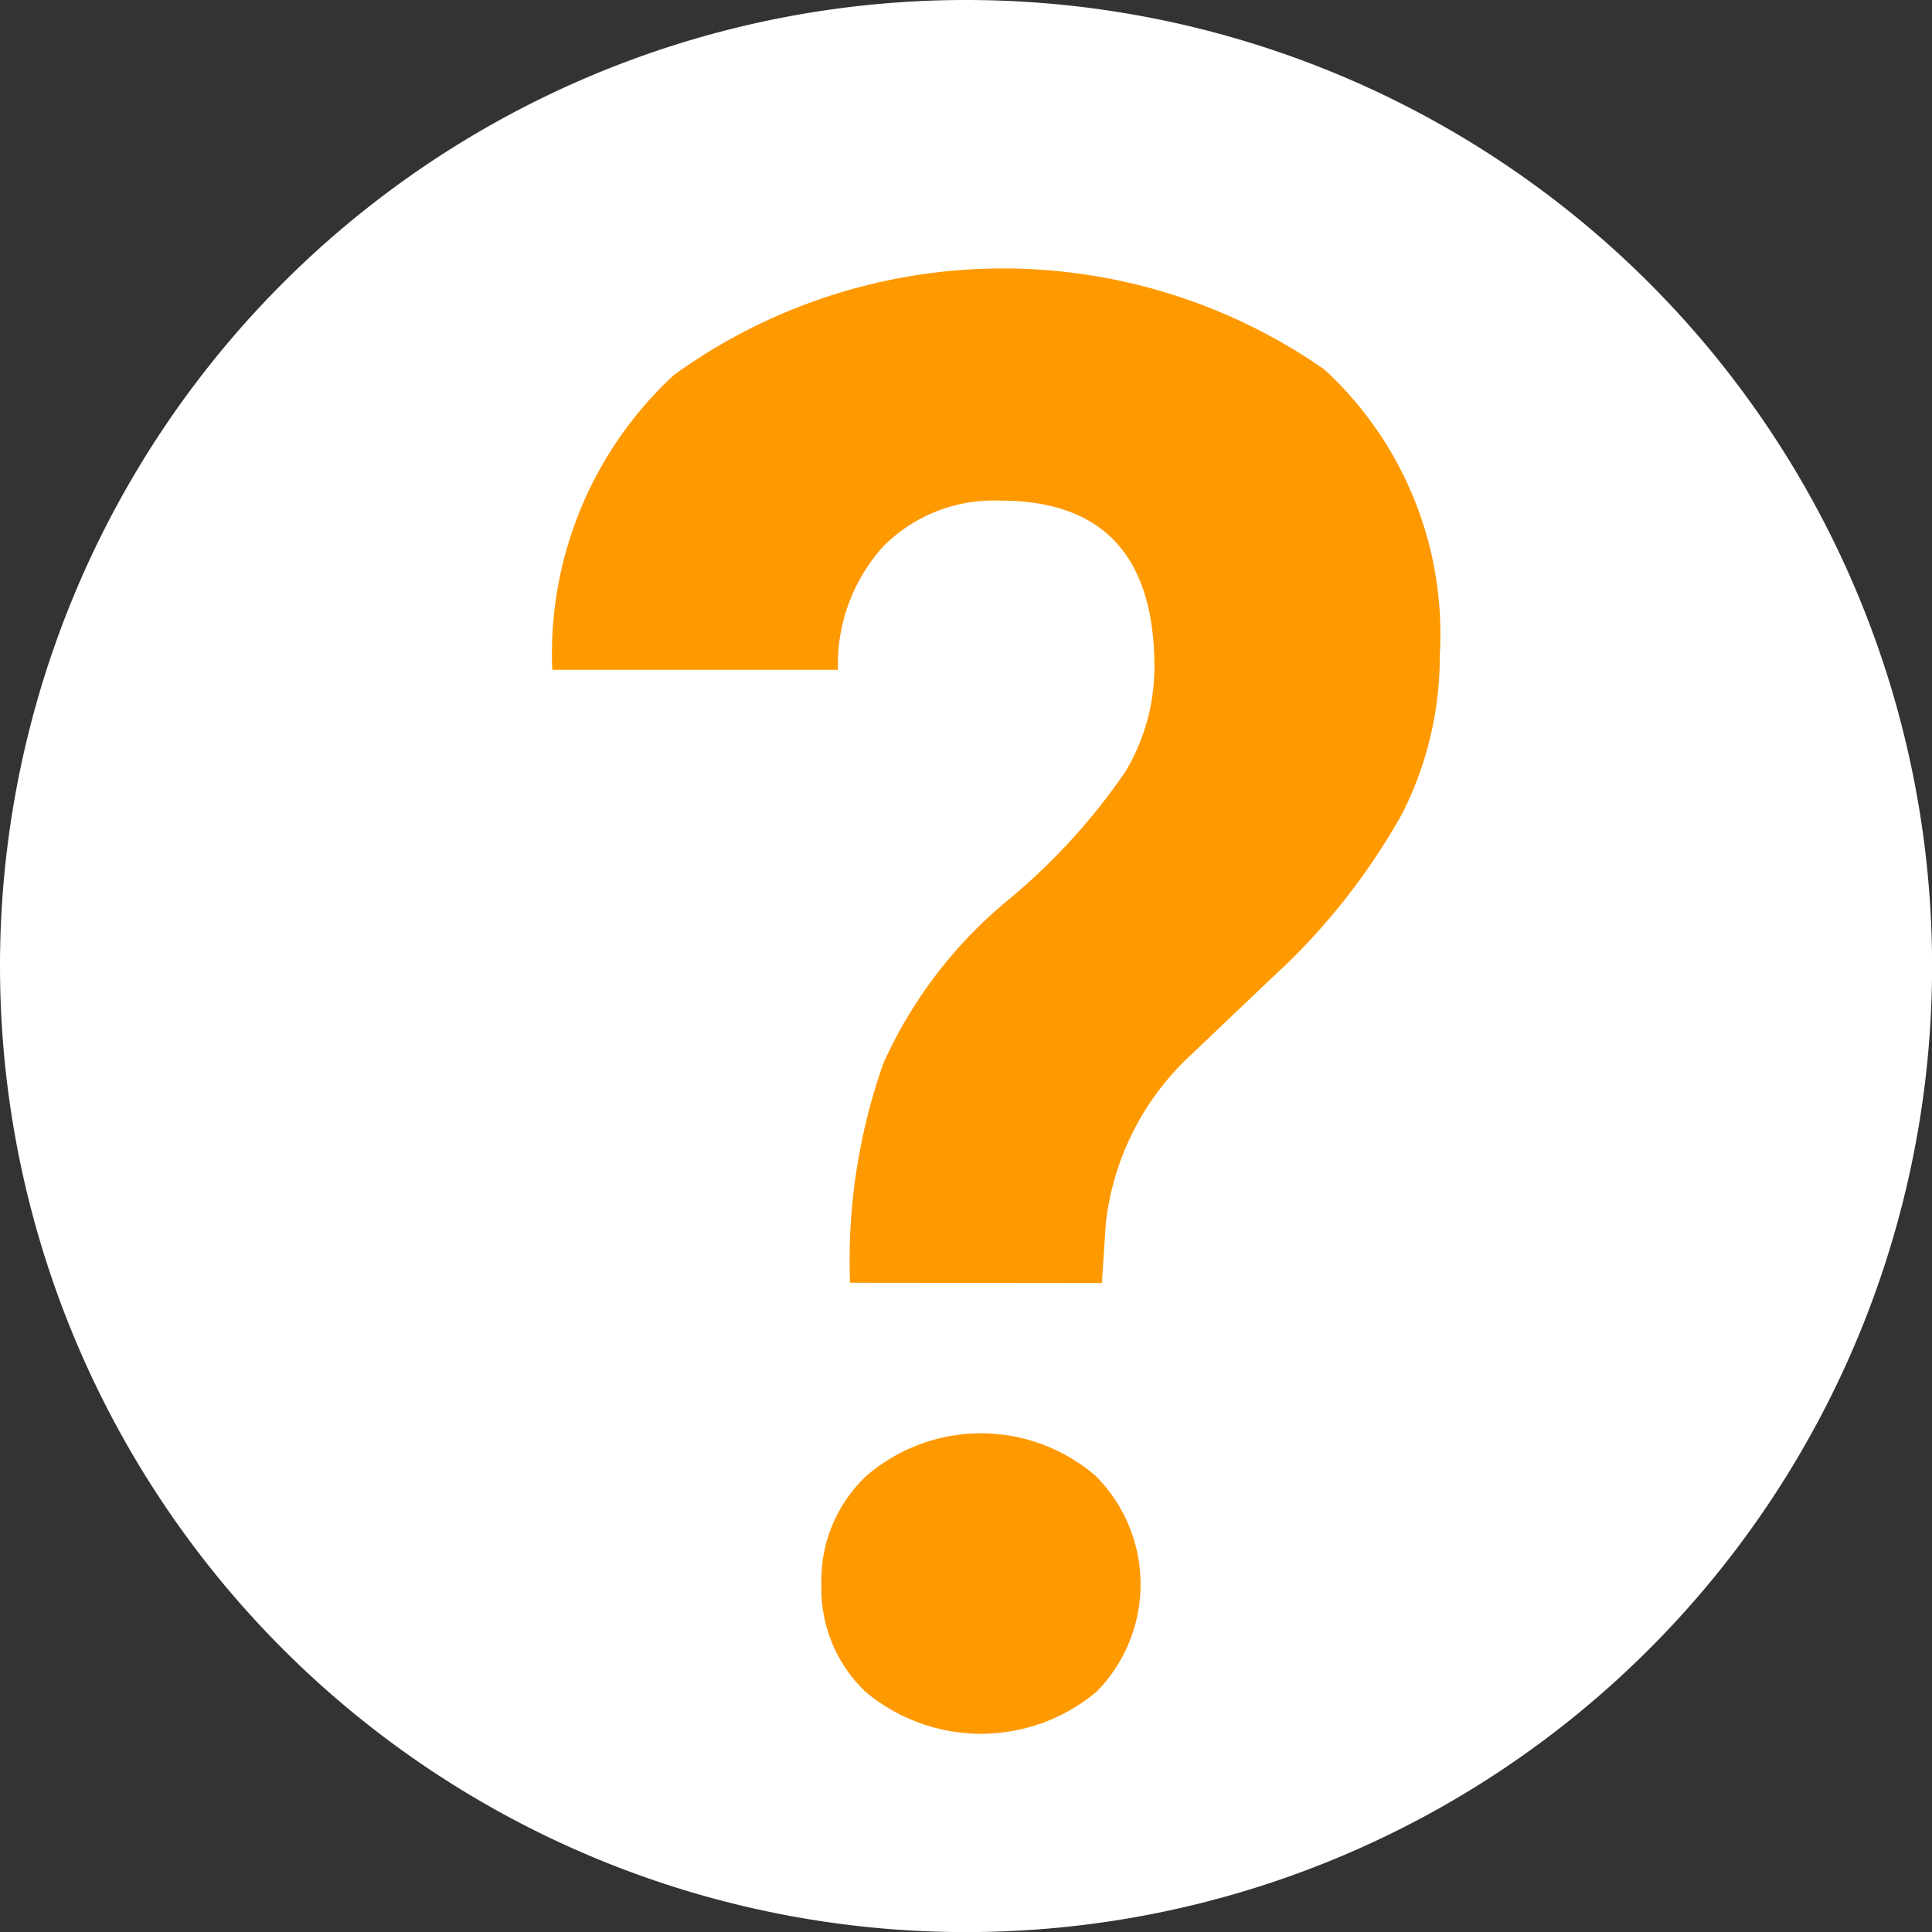 <svg xmlns="http://www.w3.org/2000/svg" width="21.333" height="21.333" viewBox="0 0 21.333 21.333">
  <rect x="0" y="0" width="21.333" height="21.333" fill="#333333" stroke="none"/>
  <g id="Group_5207" data-name="Group 5207" transform="translate(153 -217)">
    <path id="Path_1117" data-name="Path 1117" d="M10.667,0A10.667,10.667,0,1,1,0,10.667,10.667,10.667,0,0,1,10.667,0Z" transform="translate(-153 217)" fill="#fff"/>
    <g id="Group_5204" data-name="Group 5204" transform="translate(-1104.914 -395.716)">
      <path id="Path_1118" data-name="Path 1118" d="M961.3,626.88a6.548,6.548,0,0,1,.37-2.428,4.985,4.985,0,0,1,1.354-1.78,6.921,6.921,0,0,0,1.311-1.427,2.241,2.241,0,0,0,.326-1.16q0-1.841-1.7-1.841a1.717,1.717,0,0,0-1.289.5,1.947,1.947,0,0,0-.506,1.368h-3.154a4.193,4.193,0,0,1,1.343-3.255,6.2,6.2,0,0,1,7.184-.06,3.97,3.97,0,0,1,1.273,3.152,3.84,3.84,0,0,1-.413,1.747,7.205,7.205,0,0,1-1.447,1.823l-.881.839a2.985,2.985,0,0,0-.946,1.861l-.044.664Zm-.316,3.334a1.582,1.582,0,0,1,.495-1.2,1.938,1.938,0,0,1,2.534,0,1.691,1.691,0,0,1,.011,2.38,1.985,1.985,0,0,1-2.556,0A1.571,1.571,0,0,1,960.984,630.214Z" transform="translate(0 0)" fill="#f90"/>
    </g>
  </g>
</svg>
